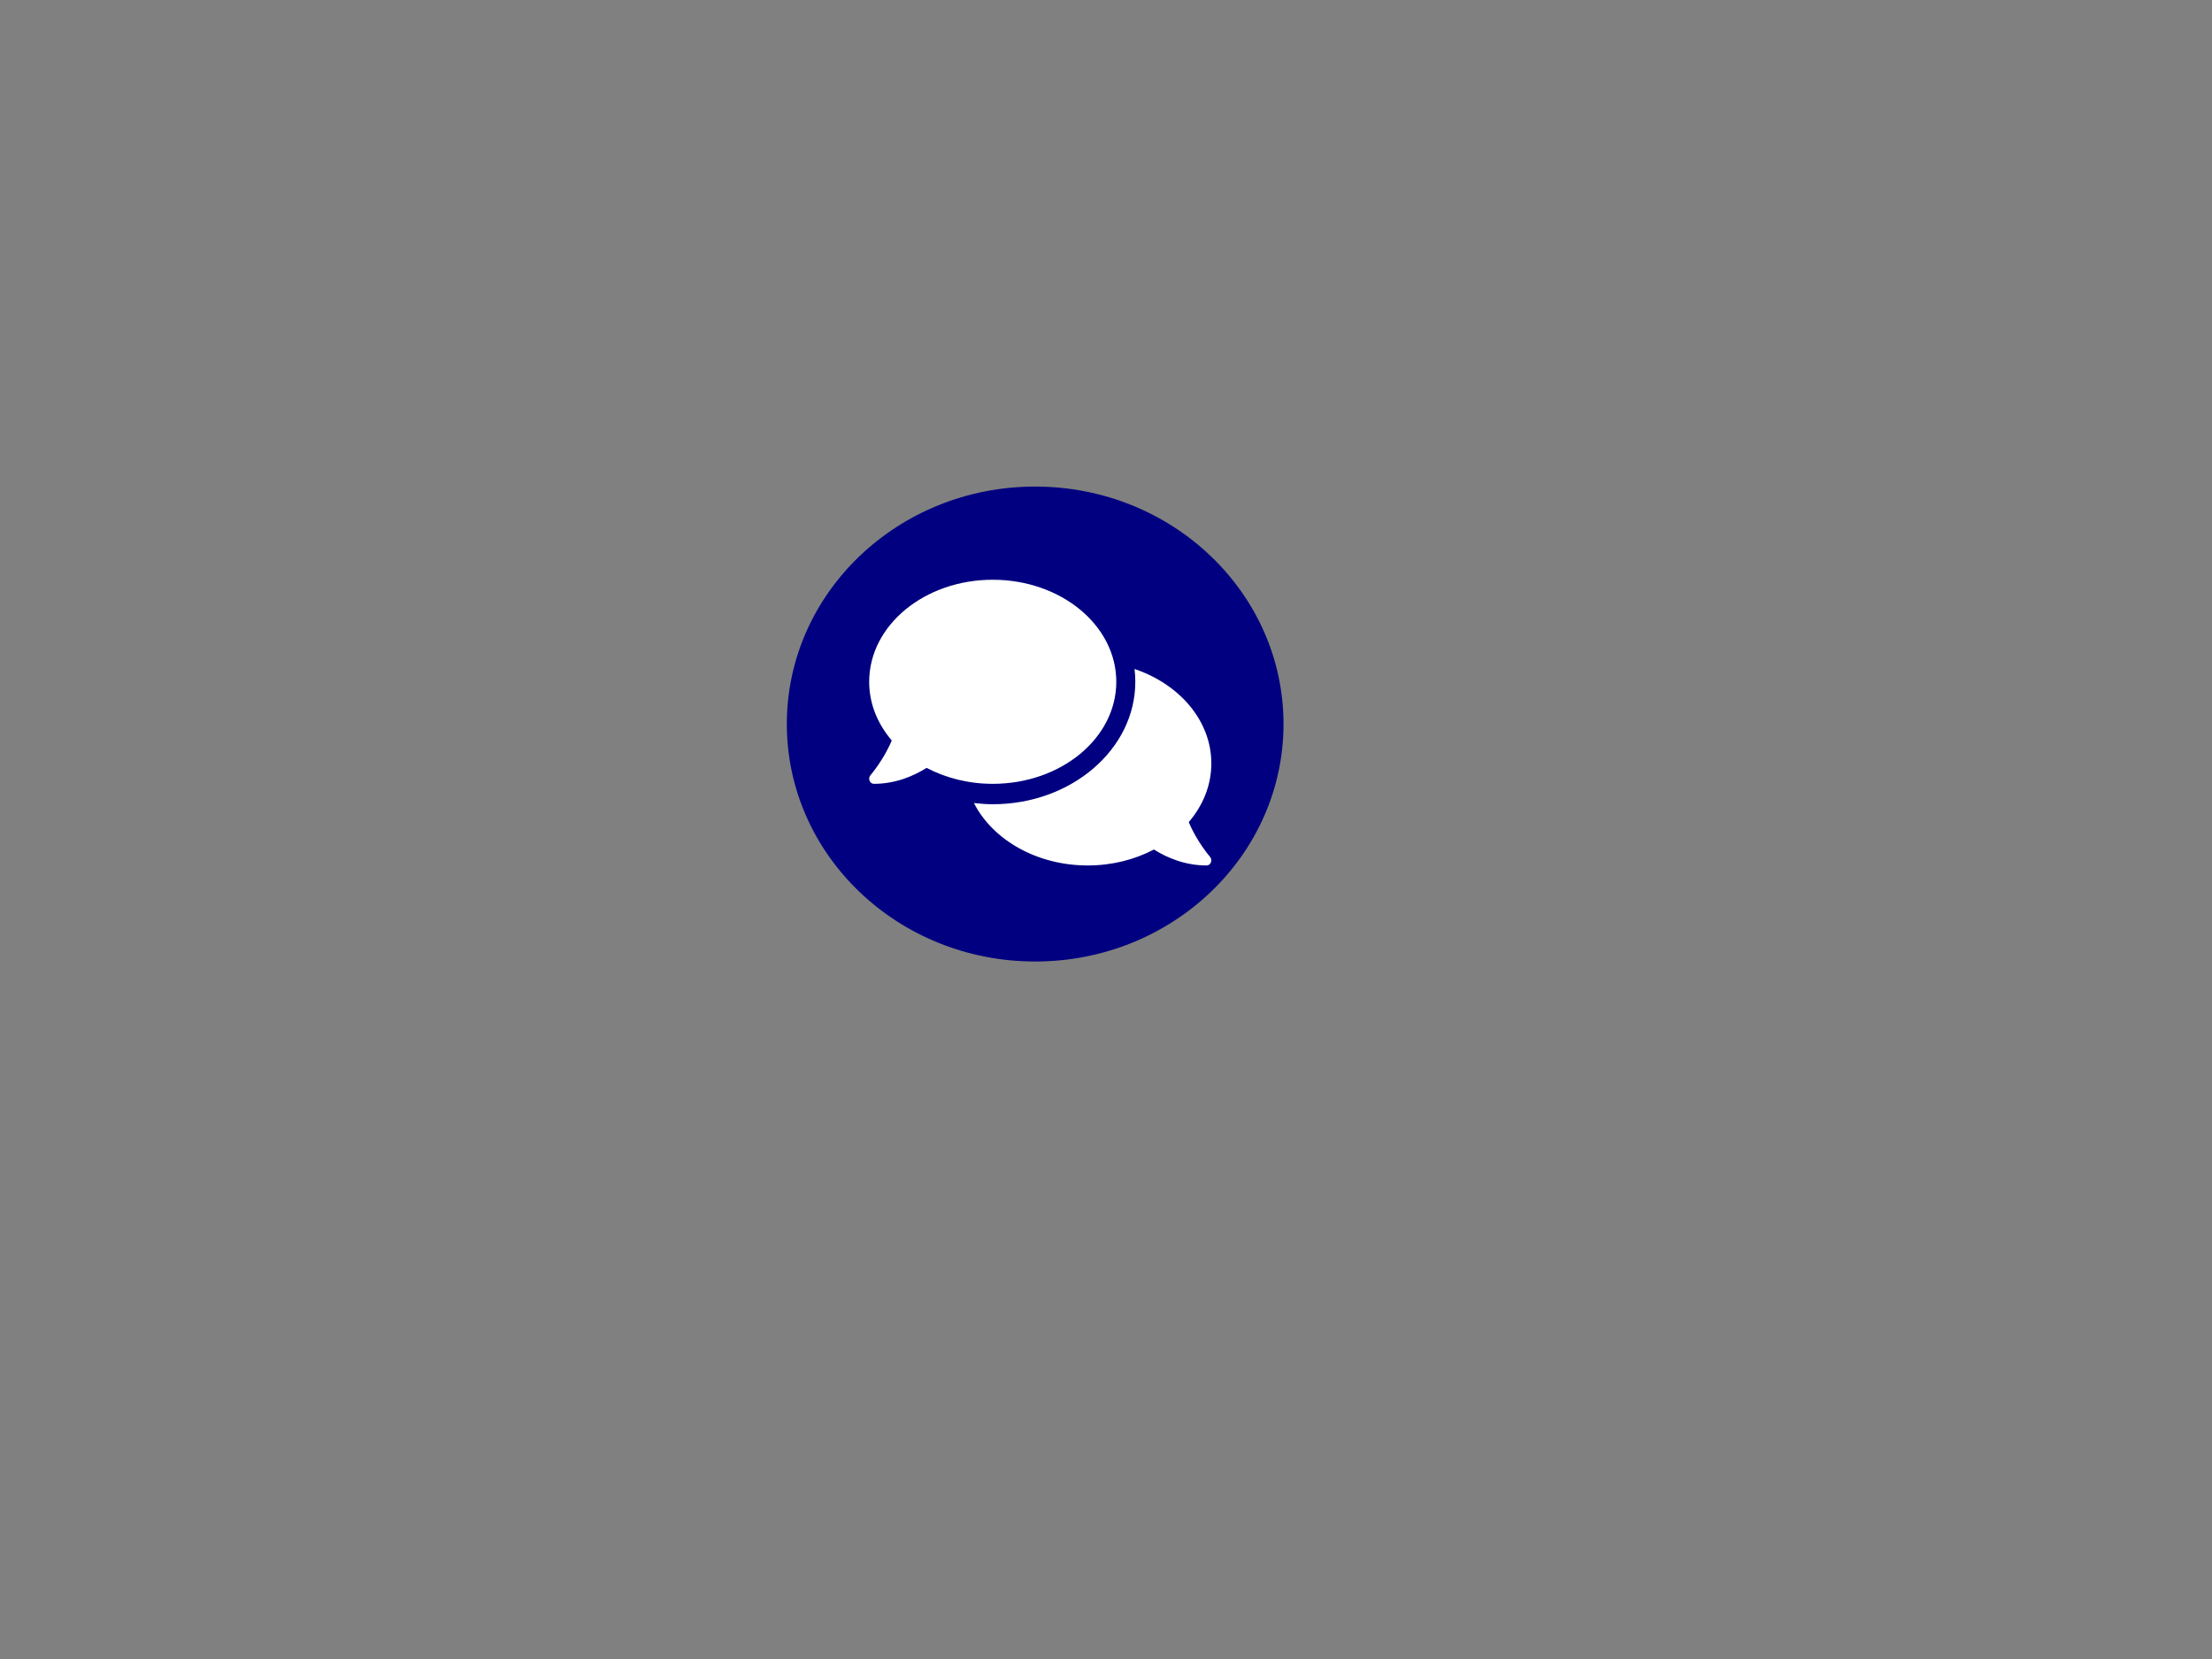 <?xml version="1.0" encoding="UTF-8" standalone="no"?>
<!-- Created with Inkscape (http://www.inkscape.org/) -->

<svg
   width="800mm"
   height="600mm"
   viewBox="0 0 800 600"
   version="1.1"
   id="svg5"
   inkscape:version="1.1.1 (3bf5ae0d25, 2021-09-20)"
   sodipodi:docname="contact_us_button_svg.svg"
   xmlns:inkscape="http://www.inkscape.org/namespaces/inkscape"
   xmlns:sodipodi="http://sodipodi.sourceforge.net/DTD/sodipodi-0.dtd"
   xmlns="http://www.w3.org/2000/svg"
   xmlns:svg="http://www.w3.org/2000/svg">
  <rect x="0" y="0" width="800" height="600" fill="#808080" stroke="none"/>
  <sodipodi:namedview
     id="namedview7"
     pagecolor="#ffffff"
     bordercolor="#666666"
     borderopacity="1.0"
     inkscape:pageshadow="2"
     inkscape:pageopacity="0.0"
     inkscape:pagecheckerboard="0"
     inkscape:document-units="mm"
     showgrid="false"
     inkscape:object-paths="true"
     width="211mm"
     inkscape:zoom="0.45254834"
     inkscape:cx="1192.1378"
     inkscape:cy="851.8427"
     inkscape:window-width="1920"
     inkscape:window-height="1001"
     inkscape:window-x="-9"
     inkscape:window-y="-9"
     inkscape:window-maximized="1"
     inkscape:current-layer="layer1">
    <inkscape:grid
       type="xygrid"
       id="grid6914" />
  </sodipodi:namedview>
  <defs
     id="defs2" />
  <g
     inkscape:label="Layer 1"
     inkscape:groupmode="layer"
     id="layer1">
    <ellipse
       style="fill:#000080;fill-opacity:1;stroke-width:0.372"
       id="path7071"
       cx="374.383"
       cy="261.858"
       rx="89.814"
       ry="85.886" />
    <path
       fill="currentColor"
       d="m 403.724,246.578 c 0,-20.39 -20.002,-36.904 -44.688,-36.904 -24.686,0 -44.688,16.515 -44.688,36.904 0,7.911 3.029,15.2 8.164,21.22 -2.879,6.966 -7.627,12.501 -7.692,12.571 -0.473,0.53 -0.602,1.315 -0.322,2.007 0.279,0.692 0.881,1.107 1.568,1.107 7.863,0 14.373,-2.837 19.057,-5.766 6.918,3.621 15.104,5.766 23.912,5.766 24.686,0 44.688,-16.515 44.688,-36.904 z m 26.211,50.744 c 5.135,-5.997 8.164,-13.309 8.164,-21.22 0,-15.431 -11.494,-28.647 -27.78,-34.16 0.193,1.522 0.279,3.068 0.279,4.636 0,24.426 -23.139,44.285 -51.563,44.285 -2.32,0 -4.576,-0.185 -6.811,-0.438 6.768,13.263 22.666,22.581 41.186,22.581 8.809,0 16.994,-2.122 23.913,-5.766 4.684,2.929 11.194,5.766 19.057,5.766 0.688,0 1.311,-0.438 1.568,-1.107 0.279,-0.669 0.15,-1.453 -0.322,-2.007 -0.065,-0.069 -4.813,-5.582 -7.692,-12.571 z"
       id="path2"
       style="fill:#ffffff;stroke-width:0.223" />
  </g>
</svg>
